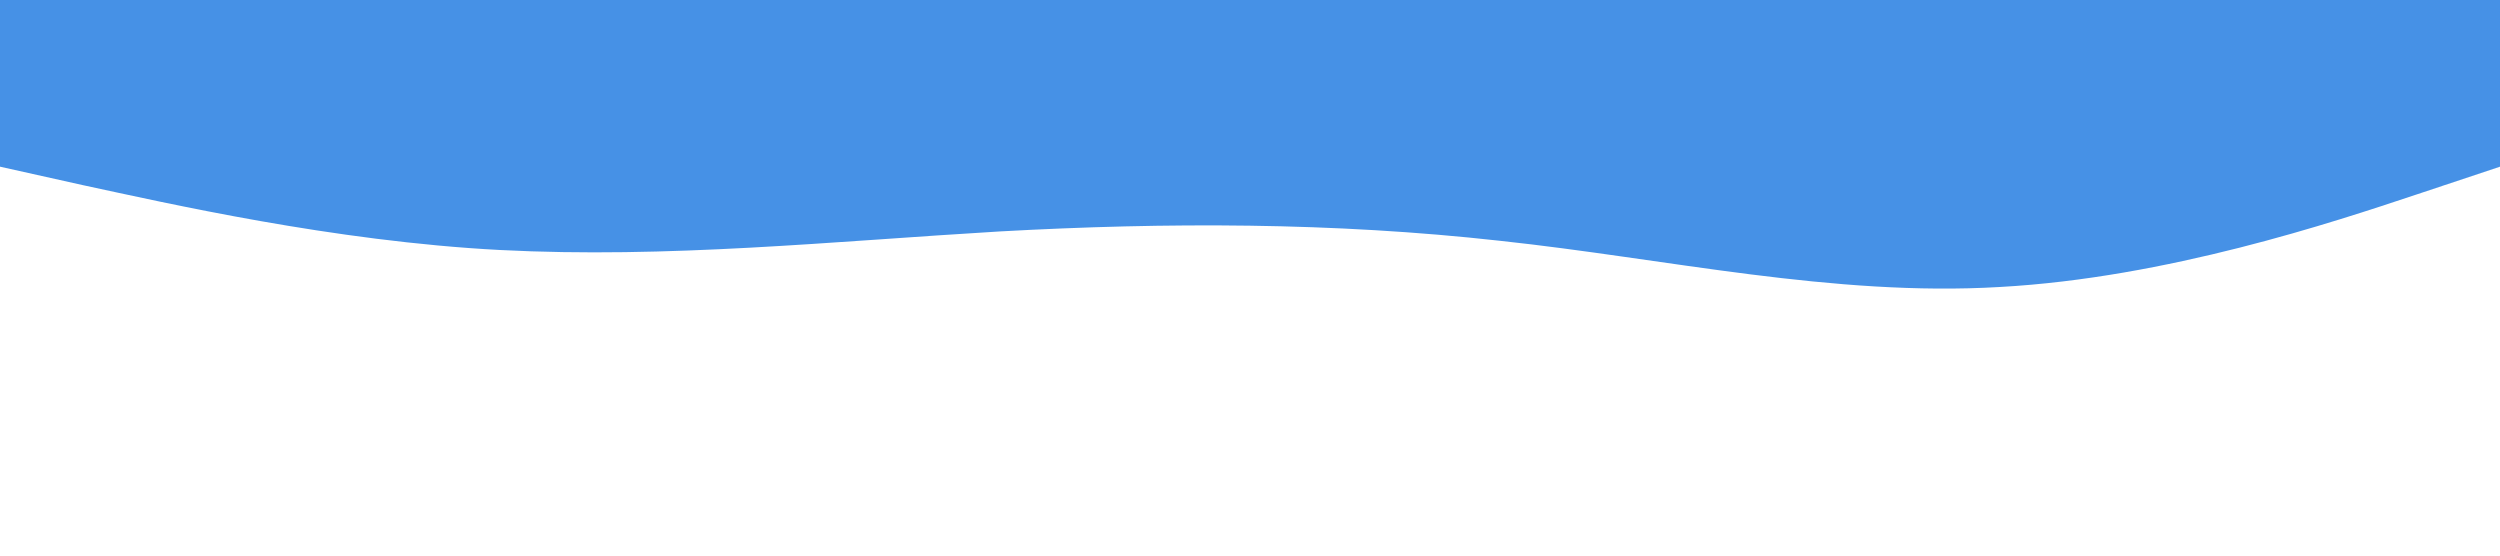 <?xml version="1.0" standalone="no"?><svg xmlns="http://www.w3.org/2000/svg" viewBox="0 0 1440 320"><path fill="rgb(70, 145, 230)" fill-opacity="1" d="M0,96L48,106.7C96,117,192,139,288,144C384,149,480,139,576,133.3C672,128,768,128,864,138.7C960,149,1056,171,1152,165.3C1248,160,1344,128,1392,112L1440,96L1440,0L1392,0C1344,0,1248,0,1152,0C1056,0,960,0,864,0C768,0,672,0,576,0C480,0,384,0,288,0C192,0,96,0,48,0L0,0Z"></path></svg>